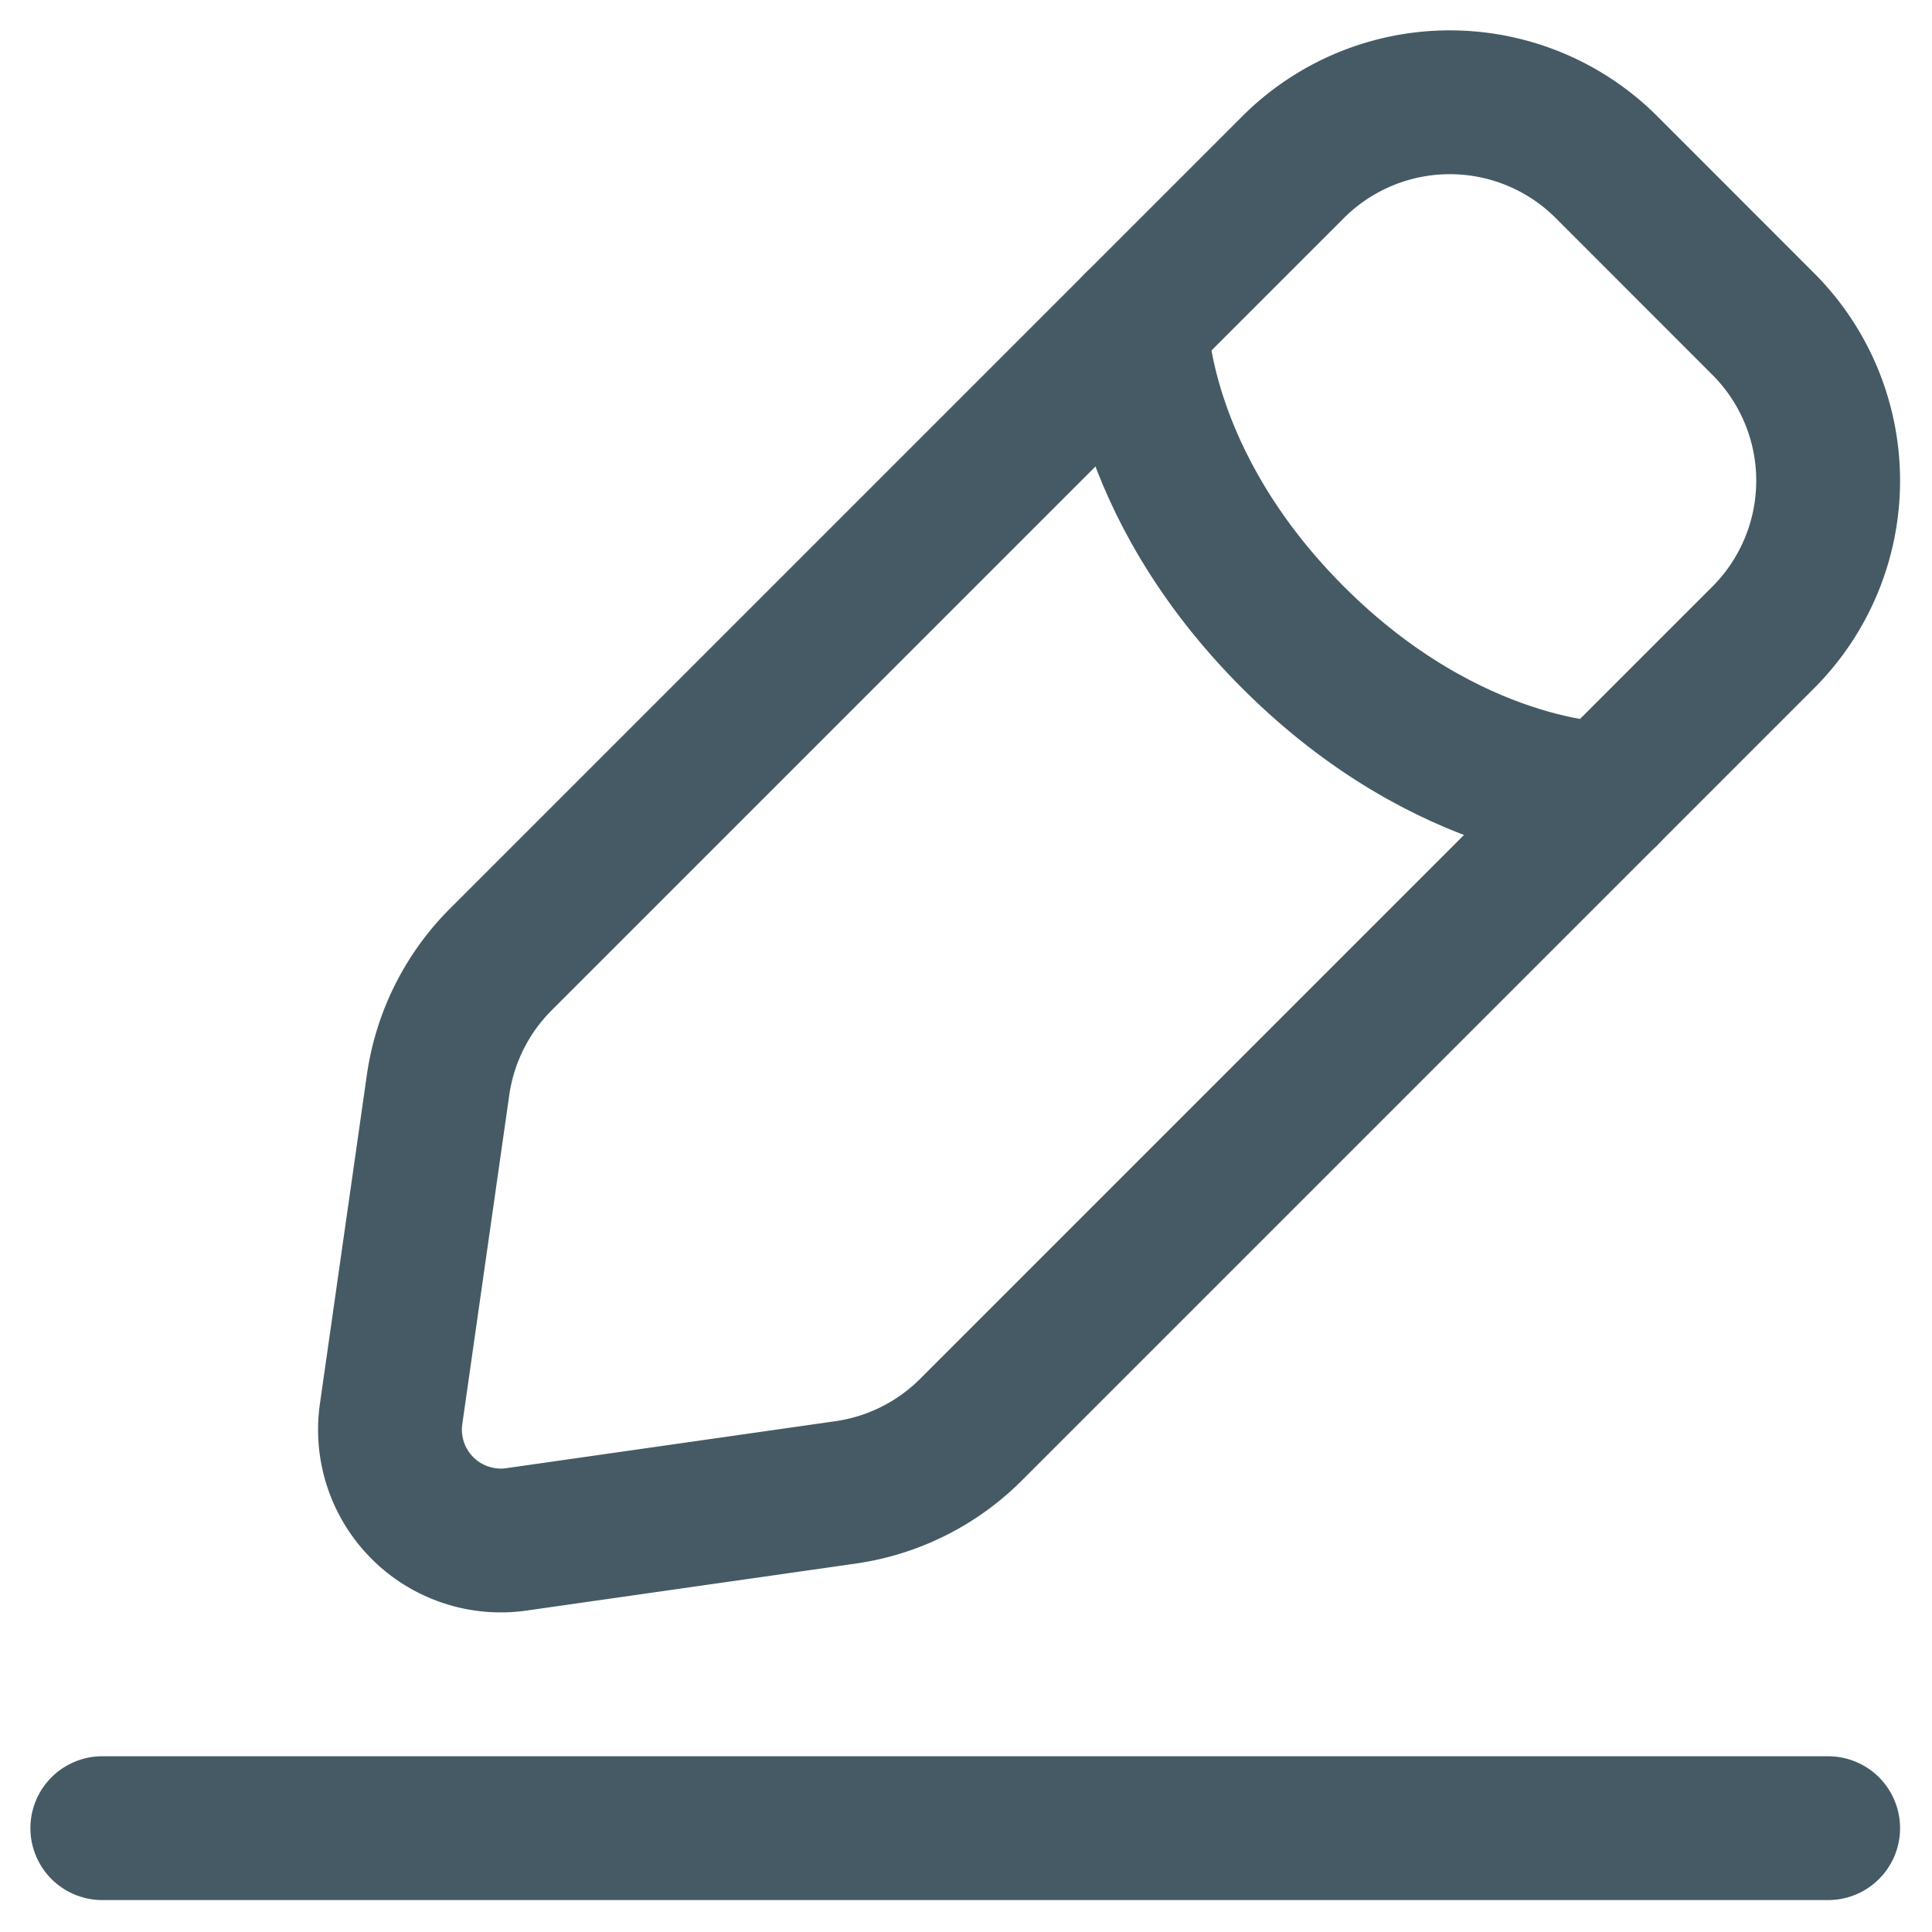 <svg xmlns="http://www.w3.org/2000/svg" width="20.15" height="20.15" viewBox="1.933 1.933 20.15 20.15"><g data-name="CompositeLayer"><path d="M3 21h18M13.784 5.312s0 1.634 1.635 3.269c1.635 1.635 3.27 1.635 3.27 1.635" stroke-linejoin="round" stroke-linecap="round" stroke-width="1.5" stroke="#455a64" fill="transparent" data-name="Vector"/><path d="M15.419 3.677a2.312 2.312 0 0 1 3.27 0l1.634 1.635a2.312 2.312 0 0 1 0 3.269l-8.263 8.263a2.312 2.312 0 0 1-1.308.654l-3.432.49a1.156 1.156 0 0 1-1.308-1.308l.49-3.432c.071-.495.3-.954.654-1.308l8.263-8.263Z" stroke-linejoin="round" stroke-linecap="round" stroke-width="1.5" stroke="#455a64" fill="transparent" data-name="Vector"/></g></svg>